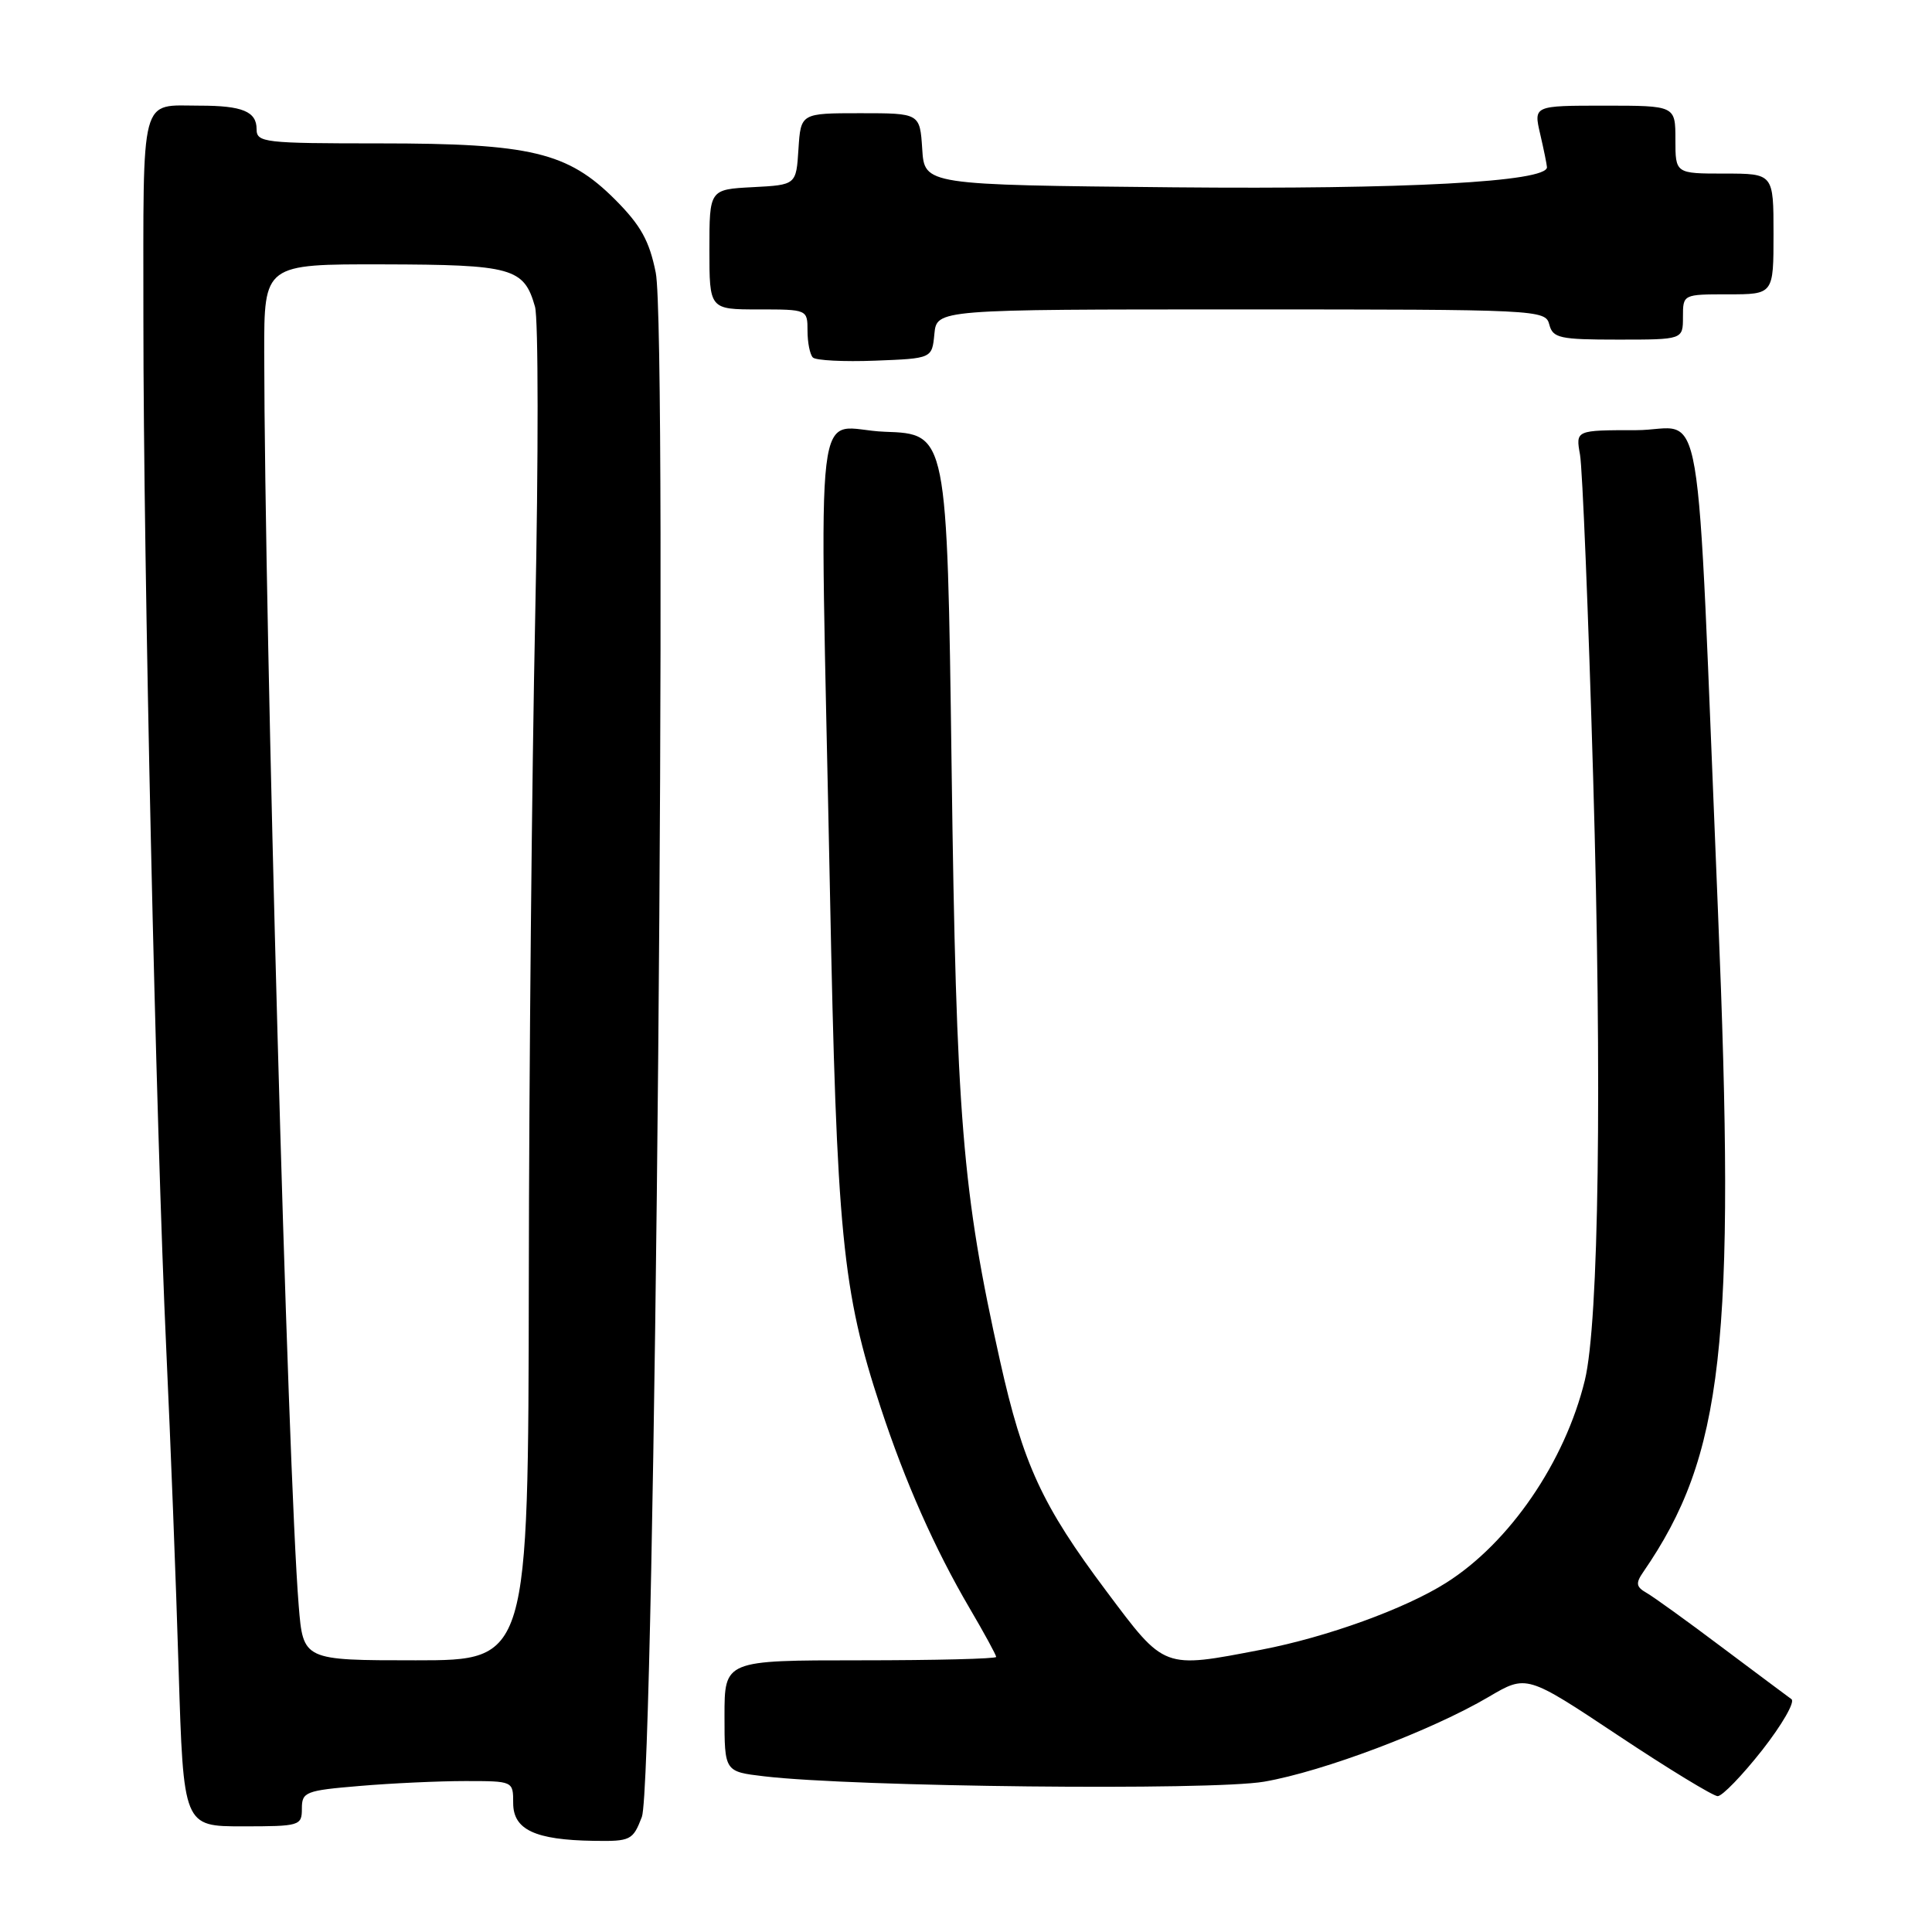 <?xml version="1.0" encoding="UTF-8" standalone="no"?>
<!DOCTYPE svg PUBLIC "-//W3C//DTD SVG 1.1//EN" "http://www.w3.org/Graphics/SVG/1.1/DTD/svg11.dtd" >
<svg xmlns="http://www.w3.org/2000/svg" xmlns:xlink="http://www.w3.org/1999/xlink" version="1.1" viewBox="0 0 256 256">
 <g >
 <path fill="currentColor"
d=" M 85.05 240.75 C 86.77 236.26 88.50 44.07 86.89 36.13 C 86.04 31.89 84.90 29.85 81.50 26.44 C 75.22 20.16 70.34 19.00 50.32 19.00 C 34.97 19.00 34.00 18.89 34.00 17.11 C 34.00 14.78 32.12 14.00 26.50 14.00 C 18.47 14.00 19.00 12.00 19.00 42.36 C 19.00 74.91 20.65 149.13 22.04 179.00 C 22.59 190.82 23.33 209.84 23.67 221.25 C 24.31 242.00 24.31 242.00 32.15 242.00 C 39.73 242.00 40.00 241.92 40.00 239.65 C 40.00 237.44 40.47 237.25 47.65 236.65 C 51.86 236.29 58.16 236.00 61.65 236.00 C 68.00 236.00 68.00 236.00 68.00 238.92 C 68.00 242.44 70.89 243.80 78.65 243.92 C 83.57 244.00 83.86 243.85 85.05 240.75 Z  M 233.50 231.90 C 236.13 228.54 237.88 225.51 237.38 225.15 C 236.88 224.79 232.73 221.69 228.15 218.26 C 223.58 214.82 219.09 211.58 218.17 211.06 C 216.79 210.27 216.71 209.79 217.74 208.30 C 228.36 192.87 230.02 178.21 227.64 120.77 C 224.67 49.21 226.00 57.00 216.79 57.00 C 208.78 57.00 208.78 57.00 209.36 60.25 C 209.68 62.04 210.47 81.28 211.10 103.00 C 212.29 143.79 211.86 175.24 210.00 182.89 C 207.37 193.69 200.03 204.42 191.62 209.73 C 186.19 213.17 175.80 216.93 167.16 218.59 C 154.05 221.11 154.39 221.24 146.61 210.85 C 138.07 199.46 135.57 194.03 132.51 180.33 C 127.50 157.88 126.71 148.24 126.09 101.50 C 125.50 57.50 125.50 57.50 117.25 57.21 C 107.66 56.87 108.60 49.06 109.97 118.00 C 110.87 163.61 111.60 171.06 116.69 186.50 C 119.93 196.36 123.86 205.22 128.48 213.10 C 130.42 216.40 132.00 219.31 132.00 219.55 C 132.00 219.80 123.90 220.00 114.00 220.00 C 96.00 220.00 96.00 220.00 96.00 227.37 C 96.00 234.75 96.00 234.75 101.25 235.37 C 113.15 236.78 160.49 237.29 167.51 236.08 C 175.34 234.73 189.68 229.31 197.27 224.84 C 202.28 221.89 202.28 221.89 214.39 229.94 C 221.05 234.37 227.00 237.99 227.60 238.00 C 228.21 238.00 230.86 235.25 233.50 231.90 Z  M 123.81 44.25 C 124.13 41.00 124.13 41.00 164.45 41.00 C 203.93 41.00 204.78 41.04 205.29 43.00 C 205.76 44.80 206.65 45.00 214.41 45.00 C 223.00 45.00 223.00 45.00 223.00 42.00 C 223.00 39.00 223.00 39.00 229.00 39.00 C 235.00 39.00 235.00 39.00 235.00 31.00 C 235.00 23.00 235.00 23.00 228.50 23.00 C 222.00 23.00 222.00 23.00 222.00 18.50 C 222.00 14.00 222.00 14.00 212.61 14.00 C 203.21 14.00 203.21 14.00 204.08 17.75 C 204.56 19.81 204.96 21.79 204.98 22.15 C 205.05 24.10 186.23 25.11 155.50 24.82 C 122.50 24.50 122.50 24.50 122.20 19.75 C 121.89 15.00 121.89 15.00 114.00 15.00 C 106.11 15.00 106.11 15.00 105.80 19.75 C 105.50 24.50 105.50 24.50 99.75 24.80 C 94.00 25.10 94.00 25.10 94.00 33.05 C 94.00 41.00 94.00 41.00 100.50 41.00 C 106.97 41.00 107.00 41.01 107.00 43.83 C 107.00 45.39 107.32 46.98 107.71 47.37 C 108.09 47.76 111.81 47.95 115.96 47.79 C 123.50 47.50 123.50 47.50 123.81 44.25 Z  M 39.58 212.75 C 38.12 194.84 35.06 83.49 35.01 46.75 C 35.00 35.00 35.00 35.00 50.75 35.03 C 67.90 35.07 69.43 35.49 70.89 40.64 C 71.34 42.21 71.35 60.60 70.92 81.50 C 70.48 102.40 70.10 142.11 70.07 169.75 C 70.00 220.00 70.00 220.00 55.09 220.00 C 40.17 220.00 40.17 220.00 39.58 212.75 Z "/>
</g>
</svg>